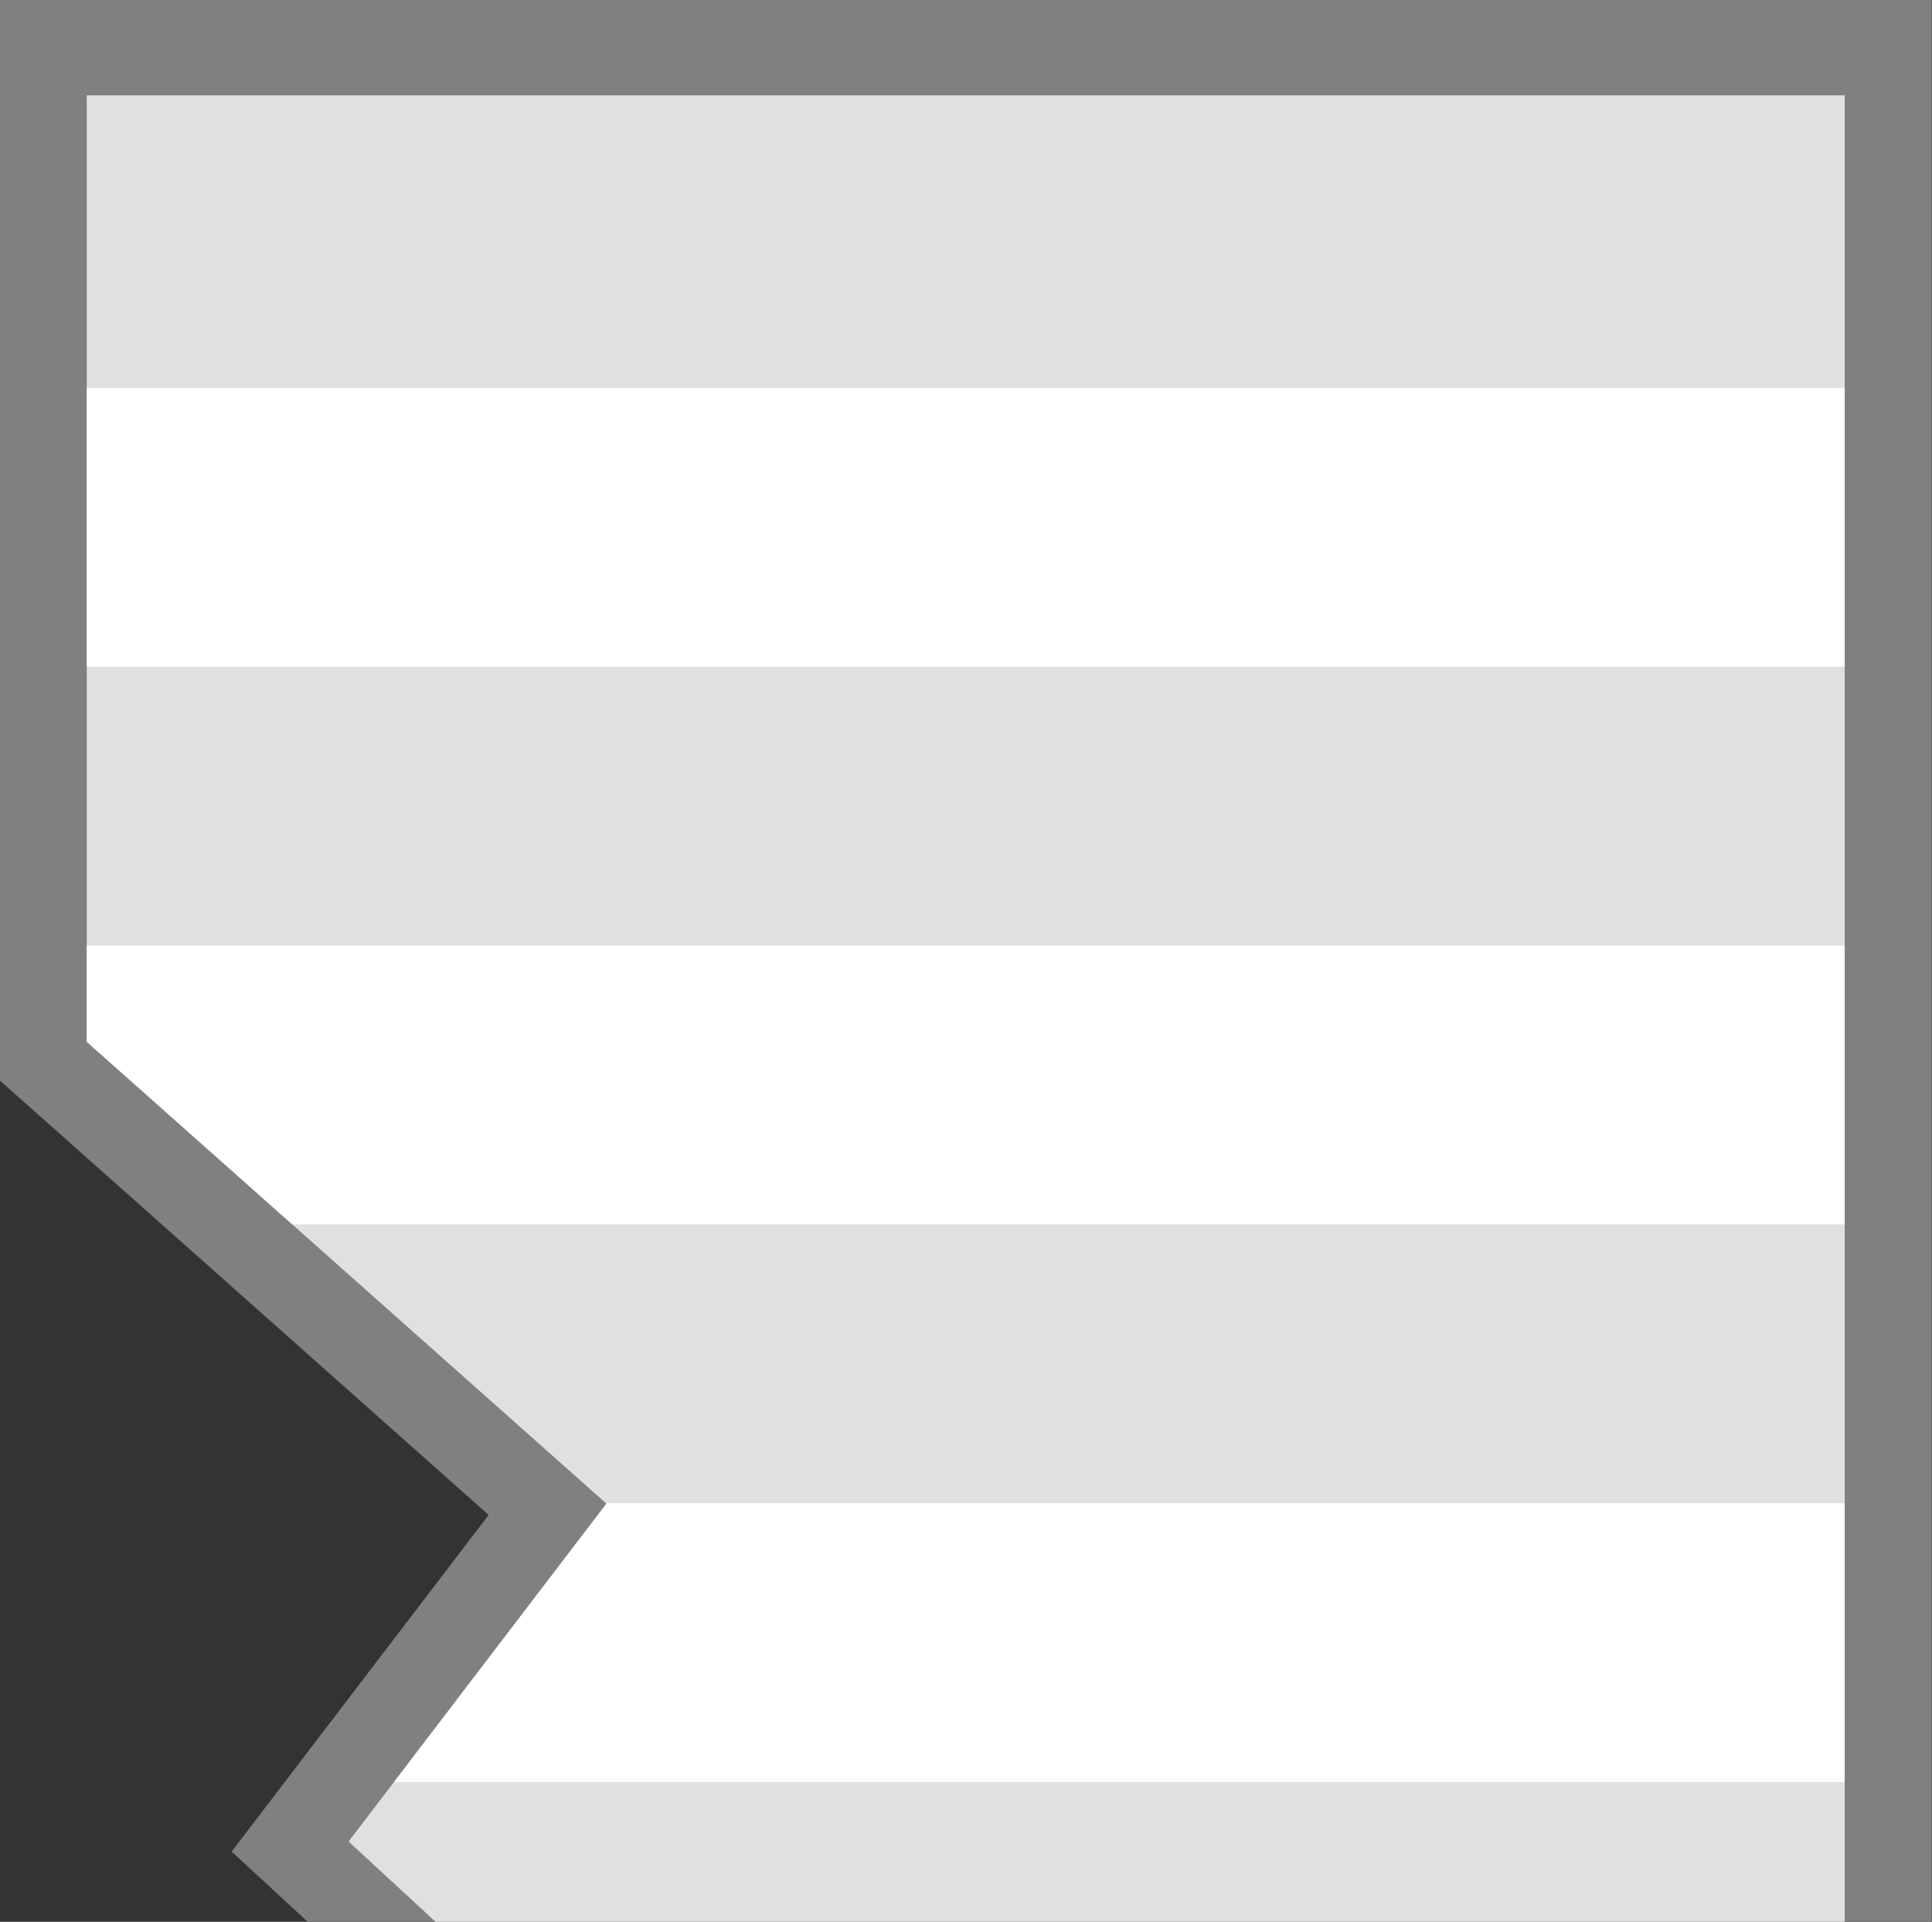 <?xml version="1.0" encoding="UTF-8" standalone="no"?>
<!-- Created with Inkscape (http://www.inkscape.org/) -->

<svg
   width="281.18"
   height="279.687"
   viewBox="0 0 74.396 74.001"
   version="1.1"
   id="svg49750"
   xmlns="http://www.w3.org/2000/svg"
   xmlns:svg="http://www.w3.org/2000/svg">
  <rect x="0" y="0" width="74.396" height="74.001" fill="#333333" stroke="none"/>
  <defs
     id="defs49747" />
  <g
     id="layer1">
    <g
       id="g26-3"
       transform="matrix(-1,0,0,1,1926.431,661.376)">
      <path
         id="rect1049-9-7-5-1-7-8-8-7-70-5-3-0-4-6-8-1-9-9-7-3-7"
         style="fill:#808080;fill-opacity:1;stroke-width:2.15;paint-order:markers stroke fill;stop-color:#000000"
         d="m 1852.046,-661.377 v 147.984 h 74.395 v -41.614 l -0.01,0.008 v -0.012 l -17.453,-11.829 4.162,-2.439 -6.108,-11.127 10.479,-9.672 -9.896,-12.963 18.817,-16.724 v -41.613 z" />
      <path
         id="rect1049-9-7-2-9-5-4-02-1-7-7-5-8-0-4-8-9-1-8-8-0-6"
         style="fill:#e0e0e0;fill-opacity:1;stroke-width:1.976;paint-order:markers stroke fill;stop-color:#000000"
         d="m 1855.397,-657.706 v 140.643 h 67.693 v -36.169 -10e-4 l -20.375,-13.809 5.934,-3.477 -5.801,-10.568 10.16,-9.379 -9.93,-13.01 20.013,-17.785 v -10e-4 -36.444 z" />
      <path
         id="rect24996-9-4-4-8-7-4-7-7-0-8-1-8-9-3-5-8-7-4"
         style="fill:#ffffff;stroke-width:2.97;paint-order:markers stroke fill;stop-color:#000000"
         d="m 1855.397,-646.44 h 67.693 v 10.737 h -67.693 z" />
      <path
         id="rect4123-8-1-8-9-8-7-0-8-1-6-9-7-4-1"
         style="fill:#ffffff;stroke-width:2.97;paint-order:markers stroke fill;stop-color:#000000"
         d="m 1855.397,-624.966 v 10.737 h 59.779 l 7.913,-7.033 5e-4,-5.1e-4 v -3.704 z" />
      <path
         id="rect4125-89-2-1-3-96-7-5-5-2-5-2-3-4-2"
         style="fill:#ffffff;stroke-width:2.97;paint-order:markers stroke fill;stop-color:#000000"
         d="m 1855.397,-603.492 v 10.737 h 55.863 l -8.183,-10.721 0.018,-0.016 z" />
      <path
         id="rect4127-1-9-2-3-4-0-8-4-2-3-5-0-7-0"
         style="fill:#ffffff;stroke-width:2.97;paint-order:markers stroke fill;stop-color:#000000"
         d="m 1855.397,-582.017 v 10.737 h 52.833 l -5.383,-9.807 1.007,-0.93 z" />
      <path
         id="rect4129-3-4-67-68-0-4-8-6-4-9-5-9-9-5"
         style="fill:#ffffff;stroke-width:2.97;paint-order:markers stroke fill;stop-color:#000000"
         d="m 1855.397,-560.543 v 10.737 h 67.693 v -3.427 l -10e-4,-5.2e-4 -10.786,-7.31 z" />
      <path
         id="rect4131-7-1-77-2-2-1-6-2-9-4-9-5-6-5"
         style="fill:#ffffff;stroke-width:2.97;paint-order:markers stroke fill;stop-color:#000000"
         d="m 1855.397,-539.069 h 67.693 v 10.737 h -67.693 z" />
    </g>
  </g>
</svg>
